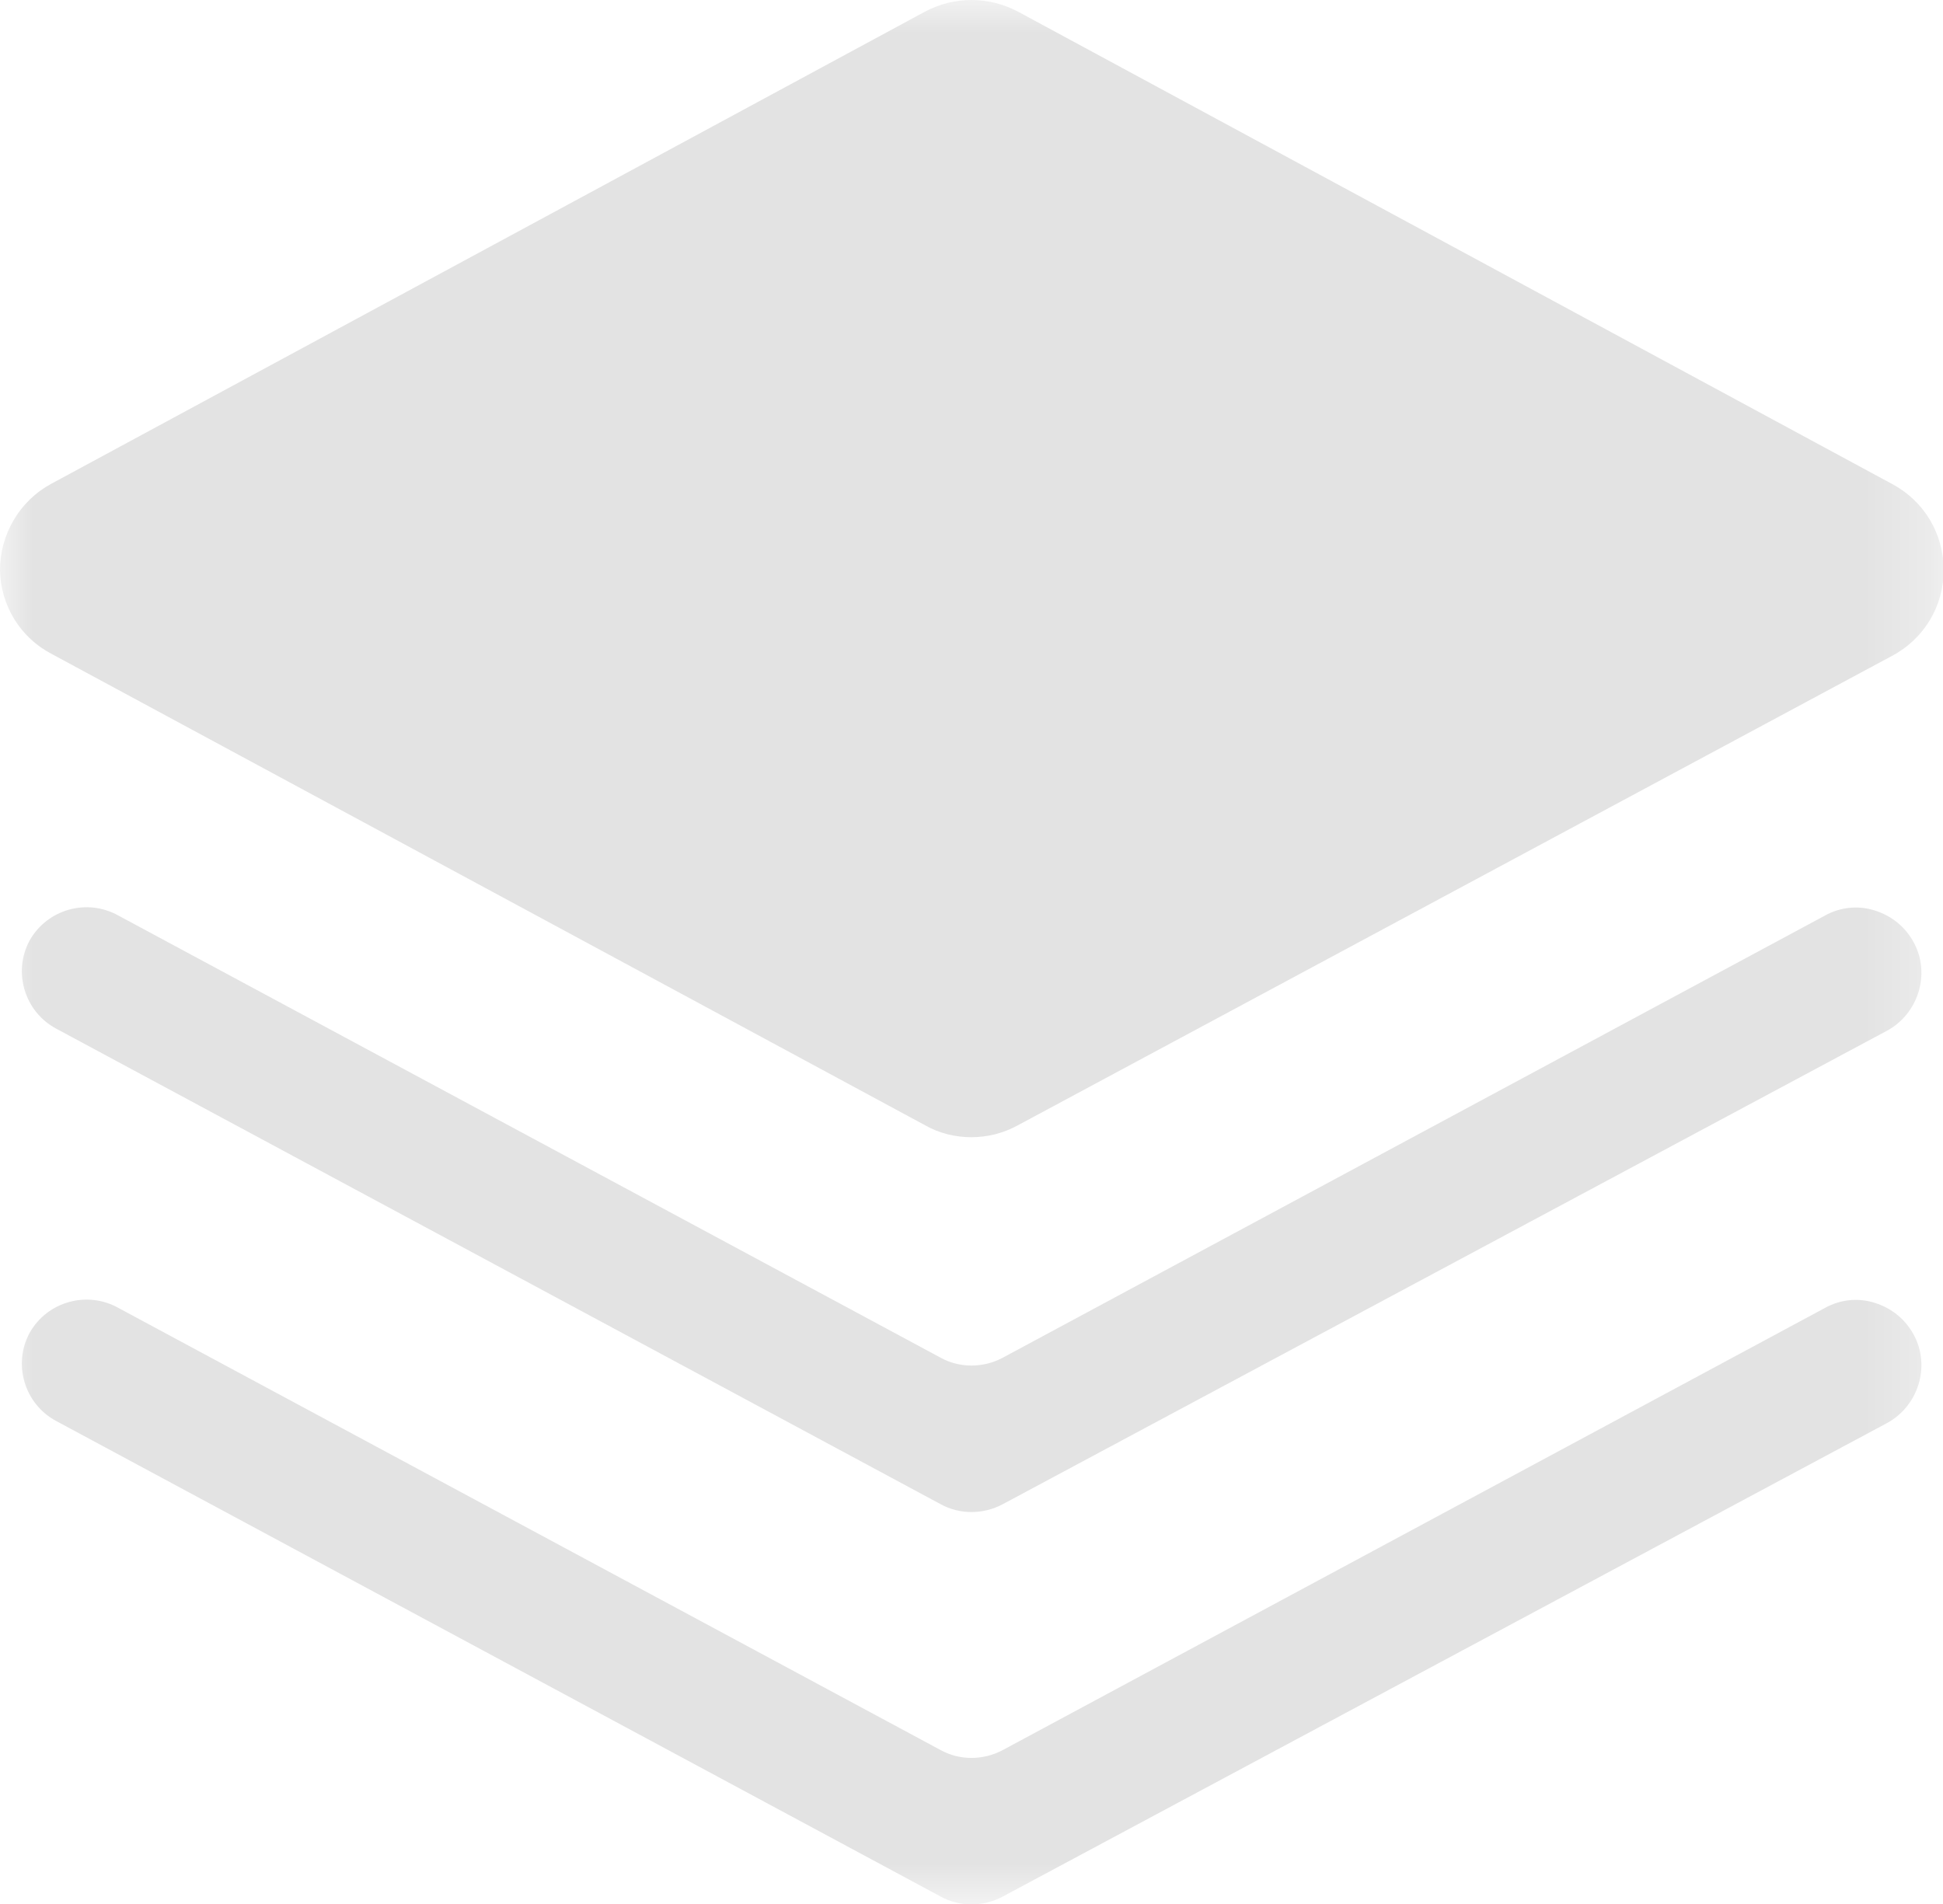 <svg xmlns="http://www.w3.org/2000/svg" xmlns:xlink="http://www.w3.org/1999/xlink" width="29.71" height="29.12" viewBox="0 0 29.71 29.12" fill="none"><g opacity="1"  transform="translate(0 0)  rotate(0)"><mask id="bg-mask-0" fill="white"><use transform="translate(0 0)  rotate(0)" xlink:href="#path_0"></use></mask><g mask="url(#bg-mask-0)" ><g opacity="1"  transform="translate(0 0)  rotate(0)"><g opacity="1"  transform="translate(0 0)  rotate(0)"><path id="路径 1" fill-rule="evenodd" style="fill:#E3E3E3" opacity="1" d="M14.15,17.21zM14.85,17.39c-0.24,0 -0.49,-0.06 -0.7,-0.18l-13.36,-7.21c-0.48,-0.25 -0.78,-0.74 -0.79,-1.28c0,-0.55 0.3,-1.06 0.78,-1.32l13.36,-7.22c0.45,-0.24 0.98,-0.24 1.43,0l13.36,7.22c0.49,0.26 0.79,0.76 0.79,1.32c0,0.55 -0.3,1.05 -0.79,1.31l-13.37,7.18c-0.22,0.12 -0.46,0.18 -0.71,0.18z"></path><path id="路径 2" fill-rule="evenodd" style="fill:#E3E3E3" opacity="1" d="M0.453,14.382zM29.263,14.412zM0.863,15.732c-0.49,-0.26 -0.67,-0.87 -0.41,-1.35c0.27,-0.48 0.88,-0.65 1.36,-0.38l12.57,6.76c0.29,0.16 0.65,0.16 0.95,0l12.57,-6.76c0.23,-0.13 0.51,-0.16 0.76,-0.08c0.26,0.08 0.47,0.25 0.6,0.49c0.26,0.48 0.07,1.09 -0.41,1.35l-13.52,7.24c-0.3,0.16 -0.66,0.16 -0.95,0z"></path><path id="路径 3" fill-rule="evenodd" style="fill:#E3E3E3" opacity="1" d="M0.453,20.382zM29.263,20.412zM0.863,21.732c-0.49,-0.26 -0.67,-0.87 -0.41,-1.35c0.27,-0.48 0.88,-0.65 1.36,-0.38l12.57,6.76c0.29,0.16 0.65,0.16 0.95,0l12.57,-6.76c0.23,-0.13 0.51,-0.16 0.76,-0.08c0.26,0.08 0.47,0.25 0.6,0.49c0.26,0.48 0.07,1.09 -0.41,1.35l-13.52,7.24c-0.3,0.16 -0.66,0.16 -0.95,0z"></path></g></g></g></g><defs><rect id="path_0" x="0" y="0" width="29.71" height="29.12" /></defs></svg>
